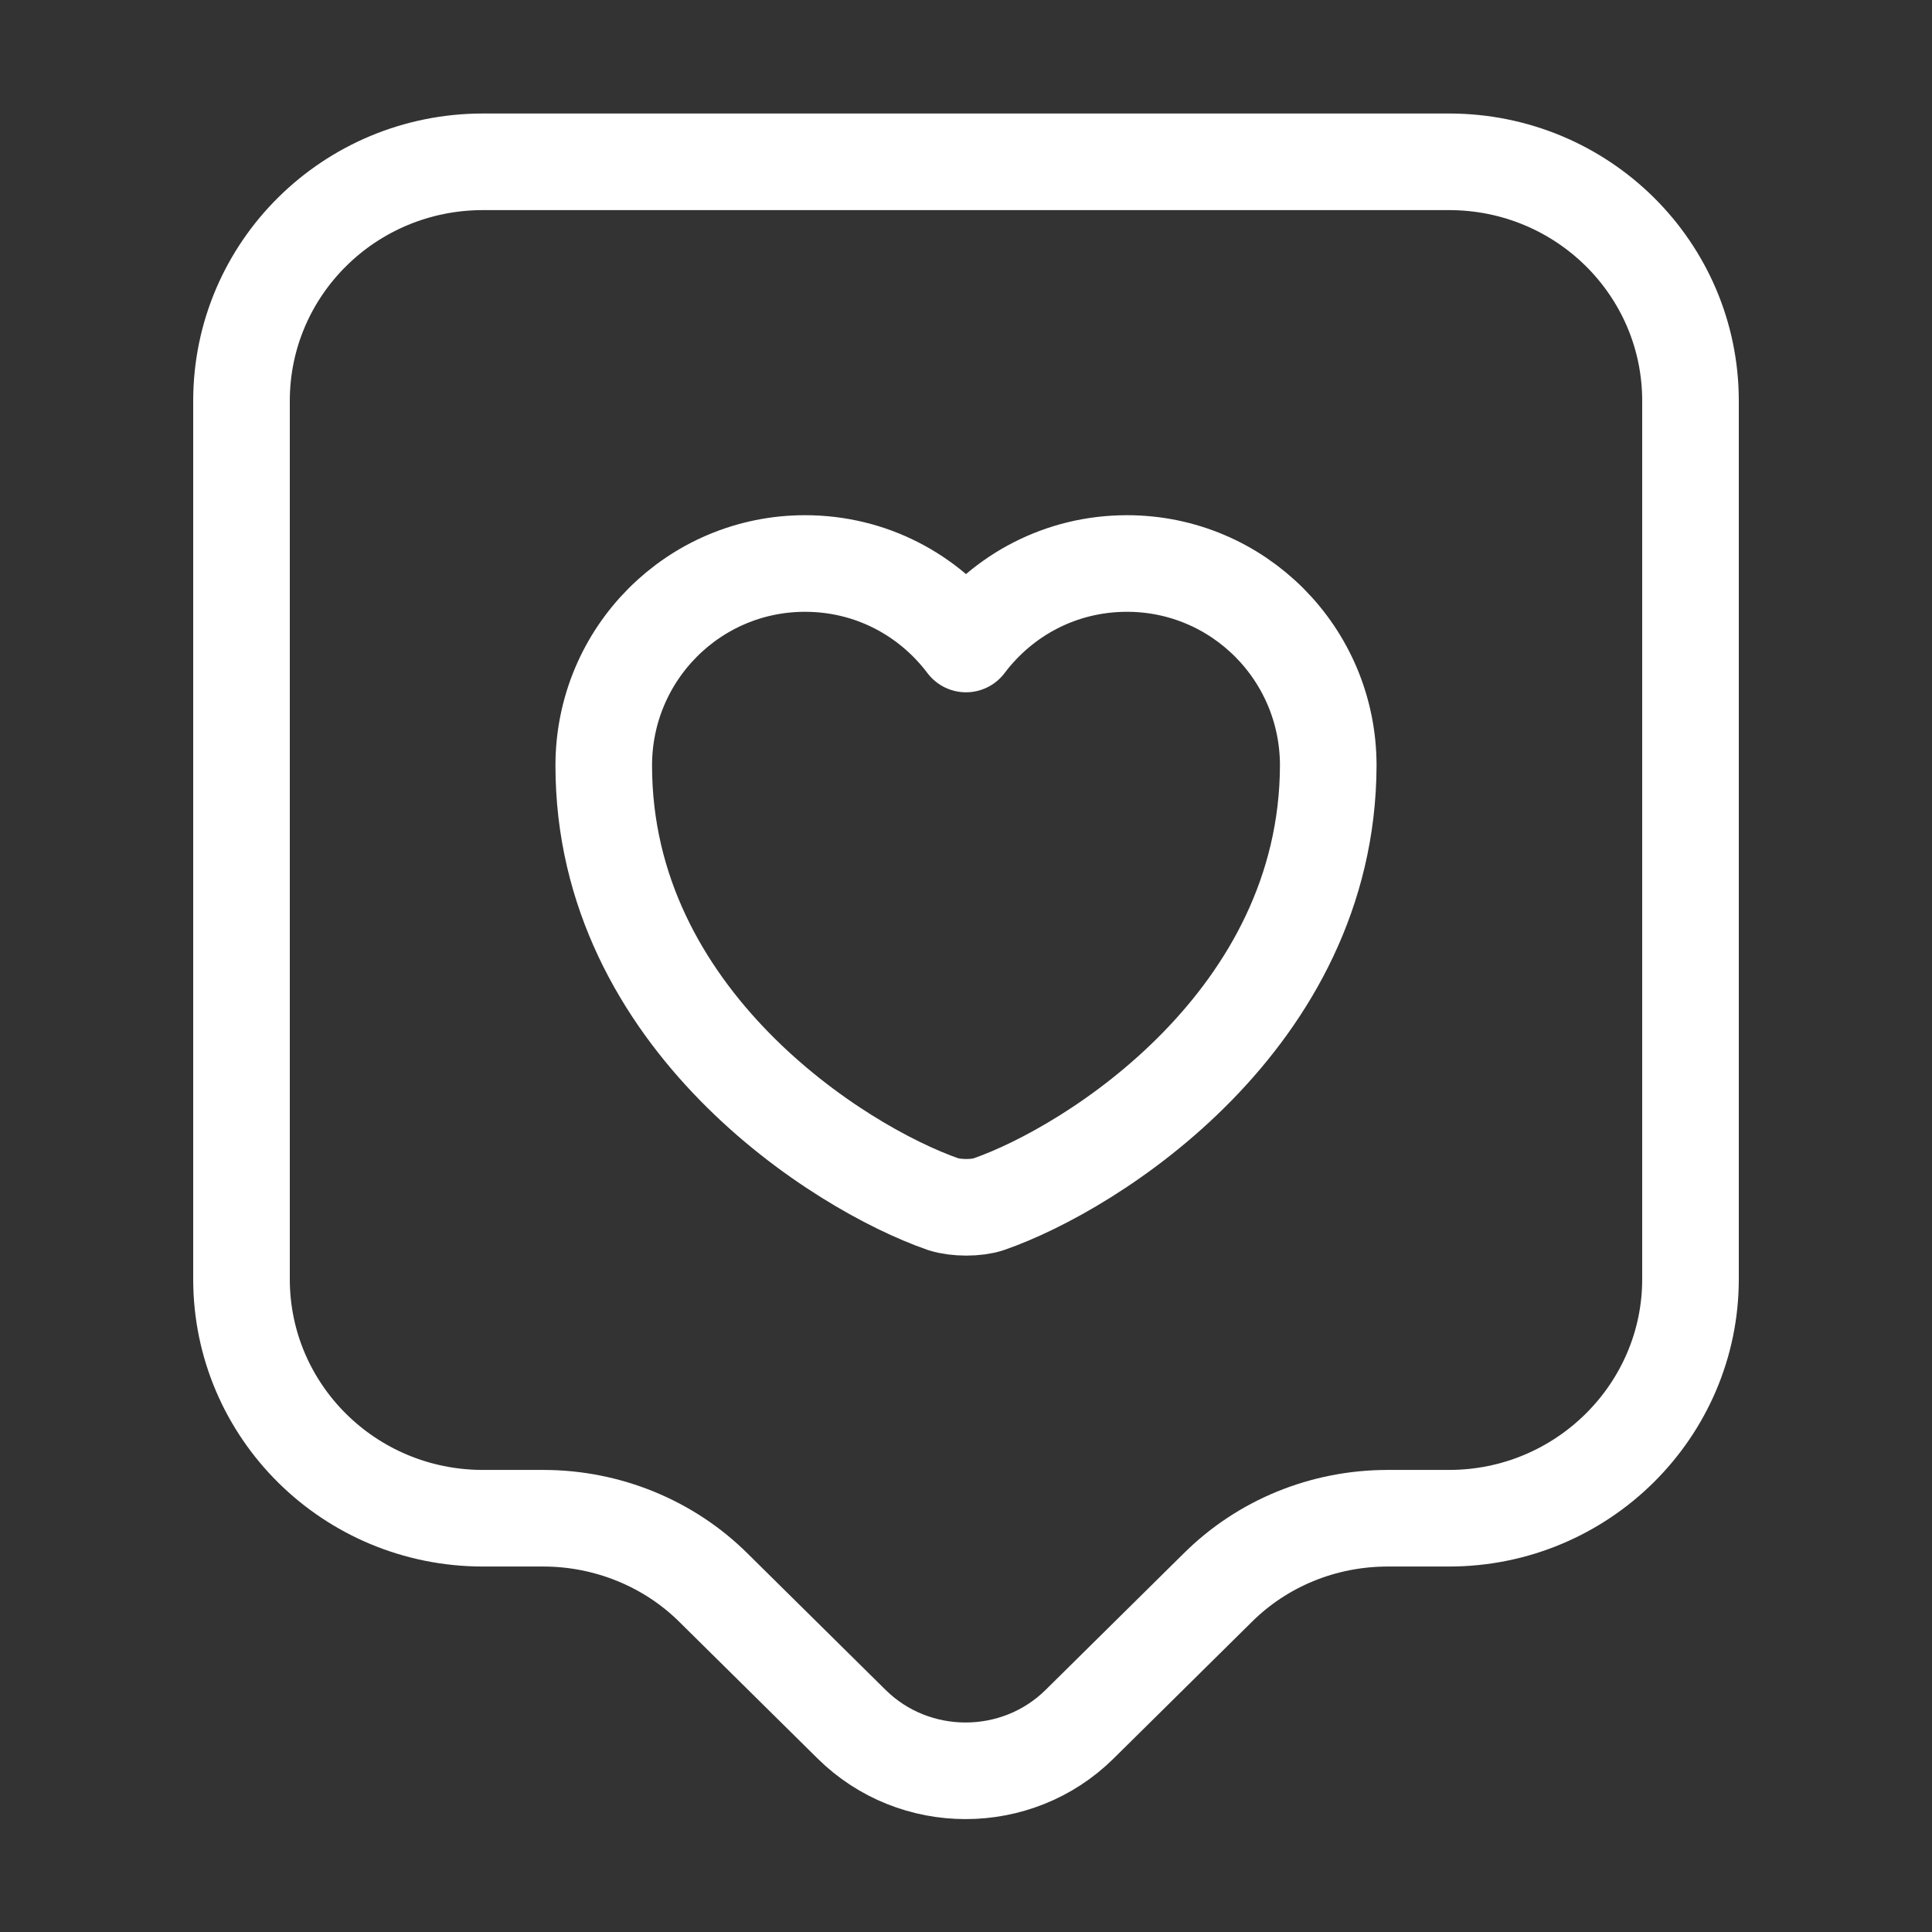 <svg width="36" height="36" viewBox="0 0 36 36" fill="none" xmlns="http://www.w3.org/2000/svg">
<rect x="0" y="0" width="36" height="36" fill="#333333" stroke="none"/>
<g id="Iconsax/Linear/like">
<path id="Vector" d="M27 28.29H25.86C24.66 28.29 23.52 28.755 22.68 29.595L20.115 32.13C18.945 33.285 17.04 33.285 15.87 32.13L13.305 29.595C12.465 28.755 11.31 28.29 10.125 28.29H9C6.51 28.29 4.5 26.295 4.5 23.835V7.47C4.5 5.01 6.51 3.015 9 3.015H27C29.49 3.015 31.5 5.01 31.5 7.47V23.835C31.5 26.28 29.49 28.29 27 28.29Z" stroke="white" stroke-width="1.8" stroke-miterlimit="10" stroke-linecap="round" stroke-linejoin="round"/>
<path id="Vector_2" d="M18.42 22.44C18.195 22.515 17.82 22.515 17.58 22.44C15.63 21.765 11.25 18.99 11.25 14.265C11.25 12.18 12.93 10.5 15 10.5C16.23 10.5 17.31 11.085 18 12C18.69 11.085 19.77 10.5 21 10.5C23.07 10.5 24.75 12.18 24.75 14.265C24.735 18.99 20.37 21.765 18.42 22.44Z" stroke="white" stroke-width="1.8" stroke-linecap="round" stroke-linejoin="round"/>
</g>
</svg>
